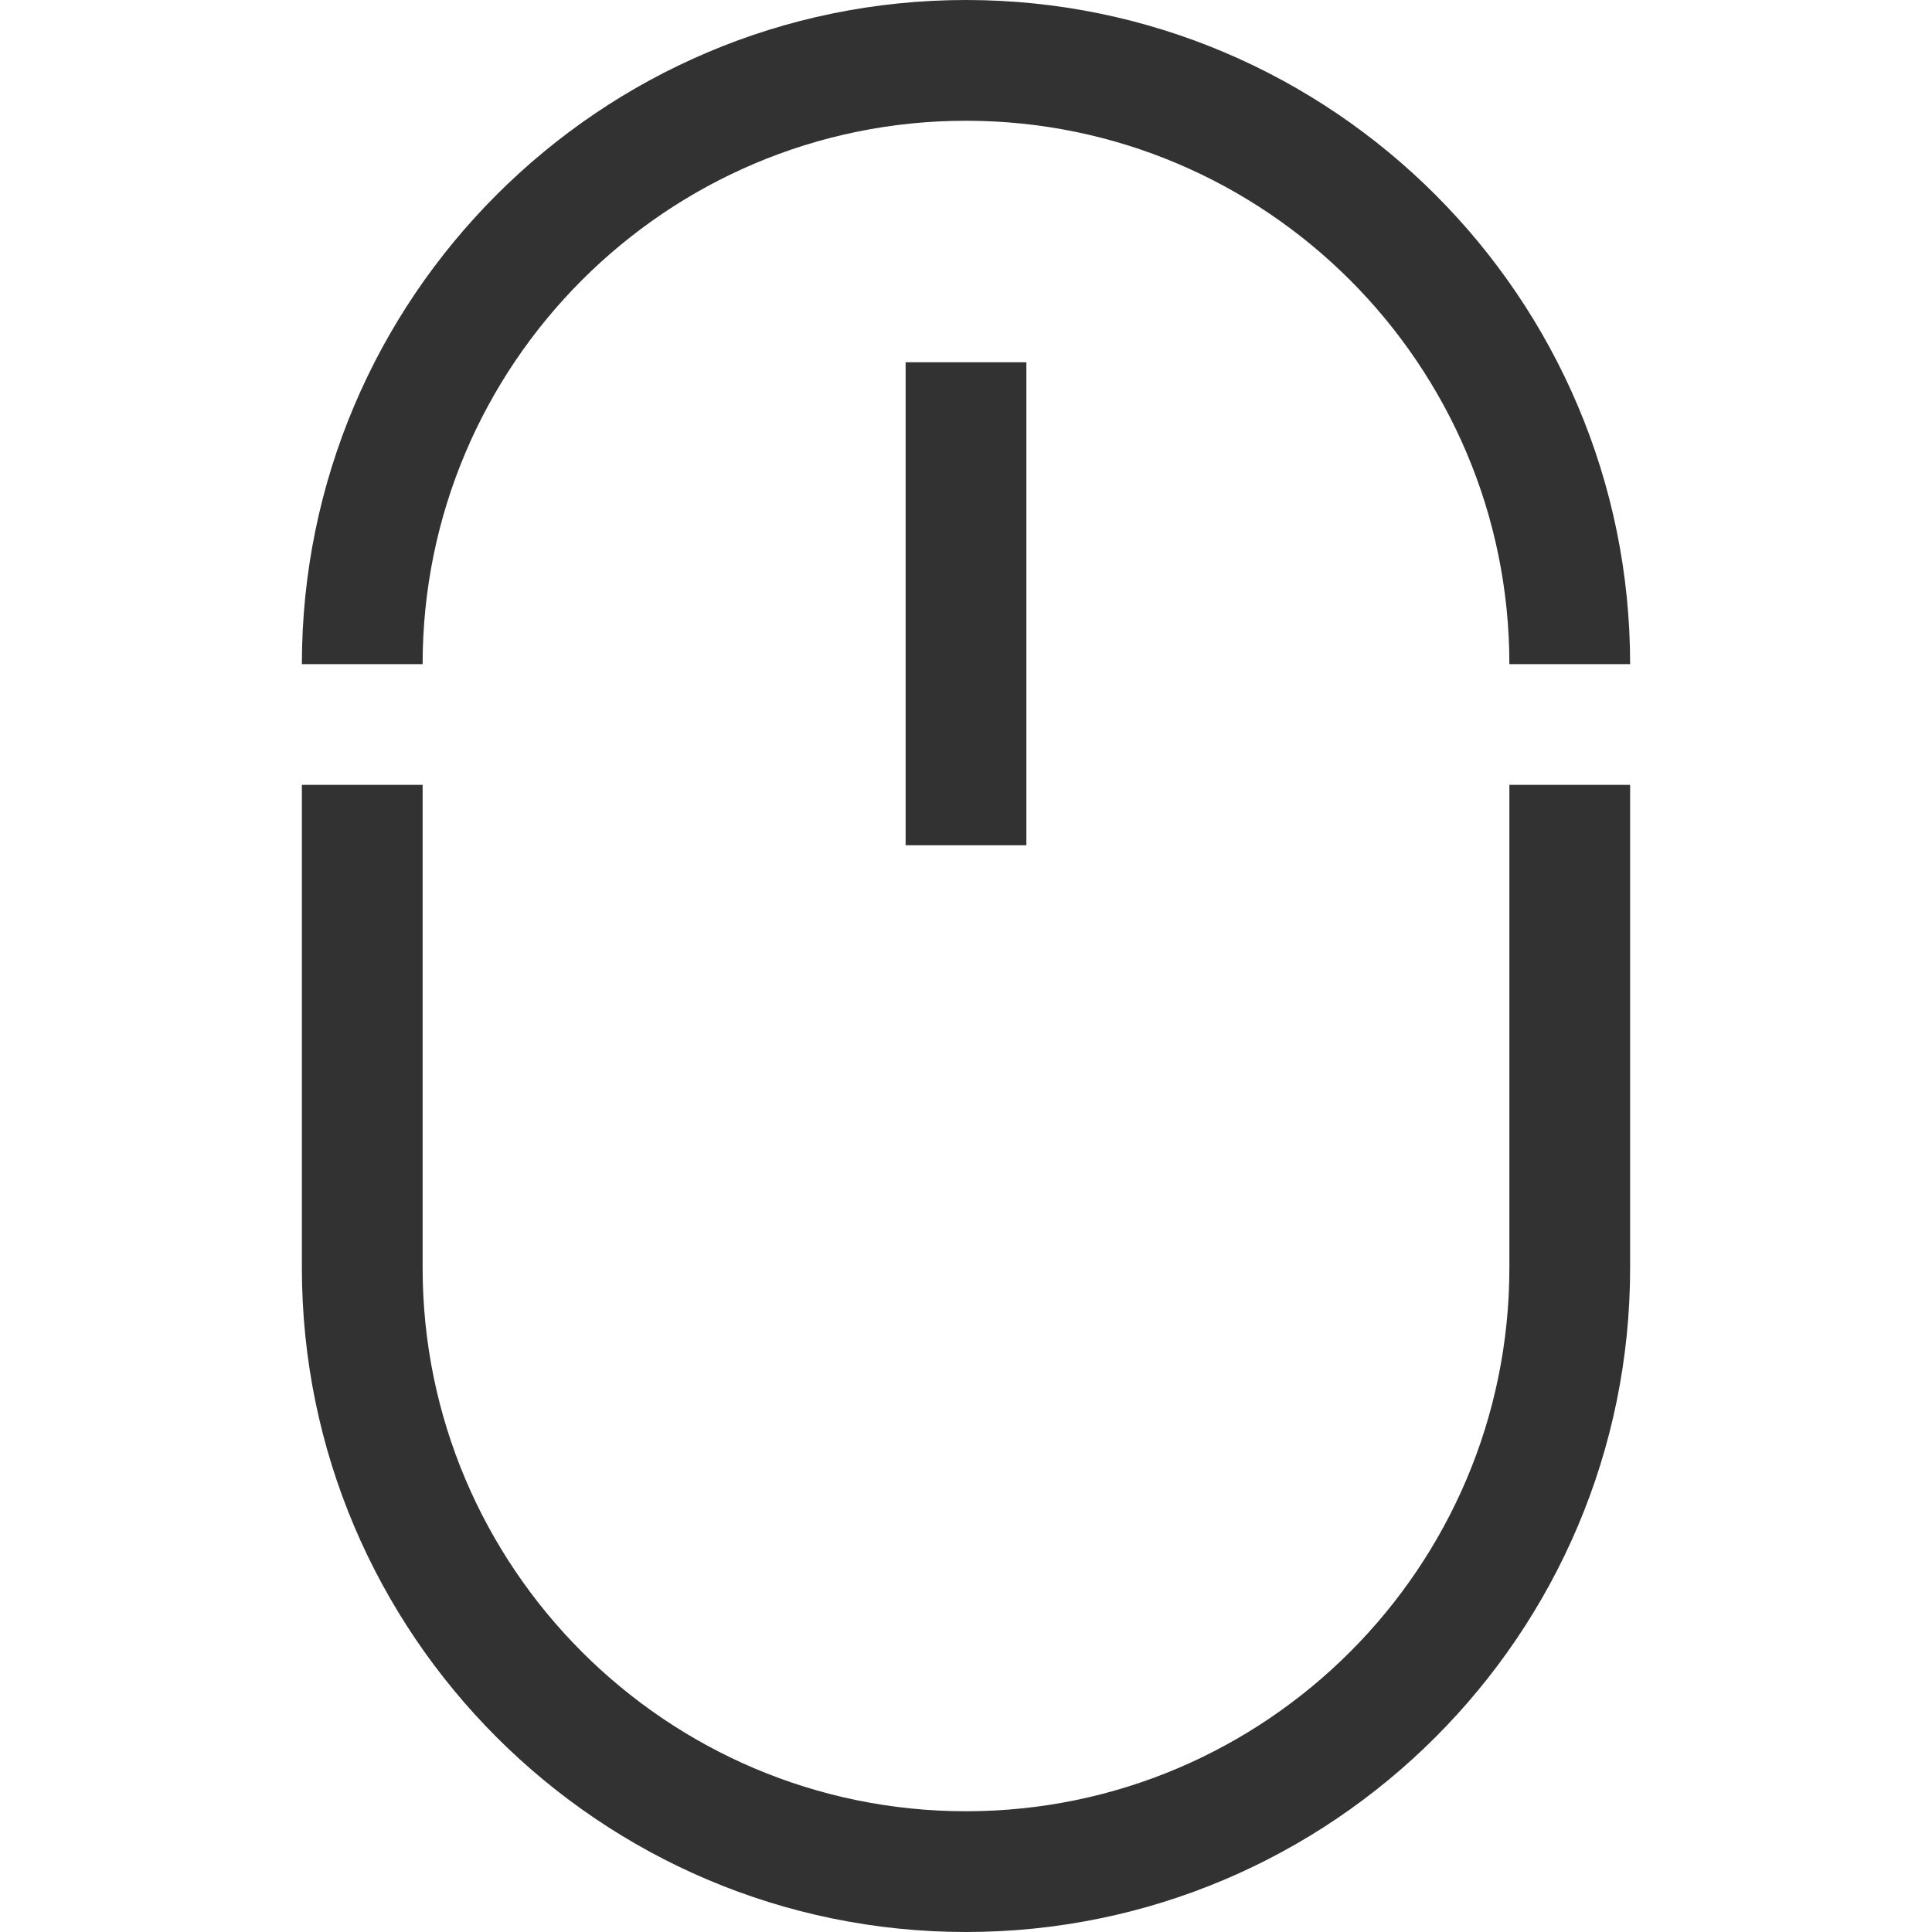 <?xml version="1.0" encoding="utf-8"?>
<!-- Generated by IcoMoon.io -->
<!DOCTYPE svg PUBLIC "-//W3C//DTD SVG 1.1//EN" "http://www.w3.org/Graphics/SVG/1.1/DTD/svg11.dtd">
<svg version="1.1" xmlns="http://www.w3.org/2000/svg" xmlns:xlink="http://www.w3.org/1999/xlink" width="32" height="32" viewBox="0 0 32 32">
<g>
</g>
	<path d="M27 11h-2c0-4.963-4.038-9-9-9s-9 4.037-9 9h-2c0-6.065 4.935-11 11-11s11 4.935 11 11z" fill="#323232" />
	<path d="M16 32c-6.065 0-11-4.935-11-11v-8h2v8c0 4.963 4.038 9 9 9s9-4.037 9-9v-8h2v8c0 6.065-4.935 11-11 11z" fill="#323232" />
	<path d="M15 6h2v8h-2v-8z" fill="#323232" />
</svg>
